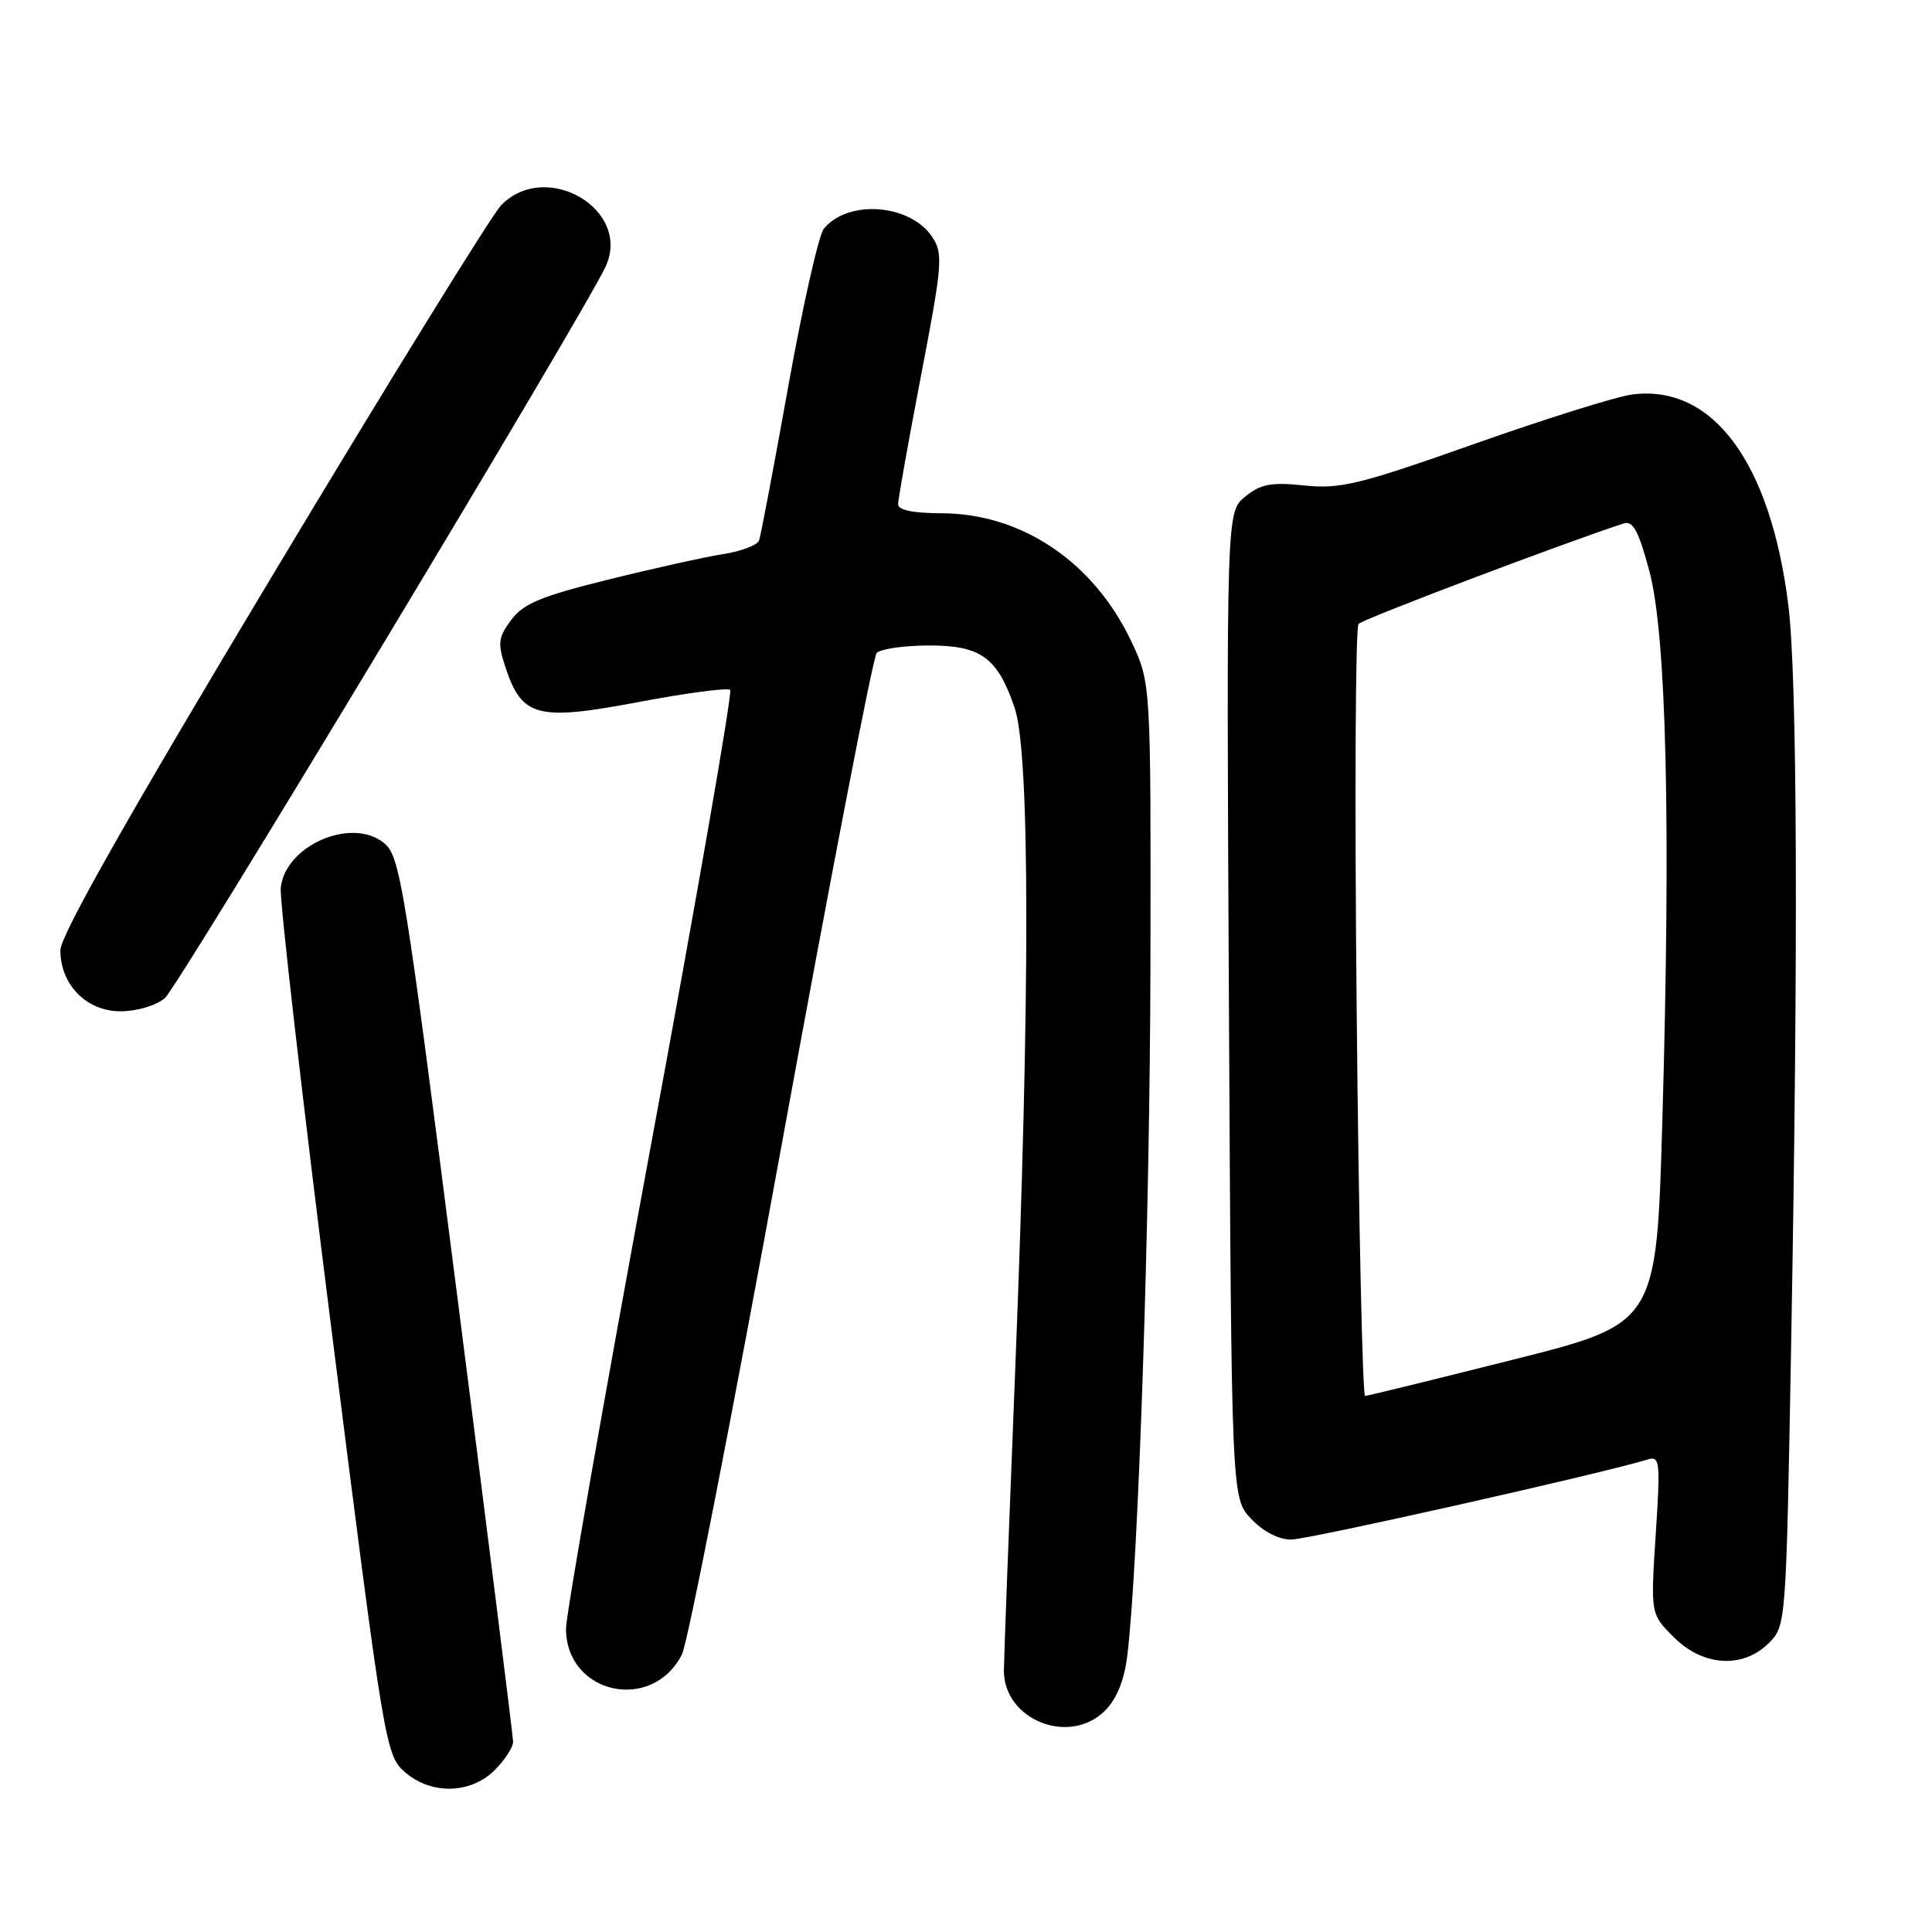 <?xml version="1.0" encoding="UTF-8" standalone="no"?>
<!DOCTYPE svg PUBLIC "-//W3C//DTD SVG 1.1//EN" "http://www.w3.org/Graphics/SVG/1.1/DTD/svg11.dtd" >
<svg xmlns="http://www.w3.org/2000/svg" xmlns:xlink="http://www.w3.org/1999/xlink" version="1.1" viewBox="0 0 256 256">
 <g >
 <path fill="currentColor"
d=" M 65.55 234.55 C 66.90 233.20 67.99 231.51 67.99 230.80 C 67.98 230.08 64.64 203.41 60.56 171.52 C 53.57 116.83 53.02 113.43 50.86 111.69 C 46.56 108.21 37.77 112.05 37.20 117.65 C 37.04 119.27 40.08 145.78 43.97 176.55 C 50.86 231.07 51.10 232.56 53.58 234.75 C 57.06 237.84 62.34 237.75 65.55 234.55 Z  M 146.43 226.66 C 147.97 225.12 148.97 222.65 149.37 219.41 C 150.85 207.27 152.38 161.31 152.44 127.50 C 152.50 90.50 152.50 90.50 149.91 85.00 C 144.94 74.48 135.40 68.03 124.75 68.01 C 121.00 68.00 119.00 67.59 119.00 66.82 C 119.00 66.17 120.37 58.48 122.05 49.72 C 124.86 35.11 124.98 33.62 123.56 31.45 C 120.67 27.03 112.43 26.37 109.17 30.29 C 108.49 31.11 106.37 40.50 104.46 51.14 C 102.55 61.79 100.80 71.01 100.58 71.62 C 100.35 72.24 98.21 73.05 95.83 73.42 C 93.45 73.79 86.59 75.31 80.60 76.80 C 71.70 79.00 69.34 79.98 67.74 82.14 C 66.01 84.46 65.92 85.22 66.98 88.43 C 69.15 95.02 71.20 95.56 84.58 93.03 C 90.95 91.82 96.43 91.10 96.75 91.42 C 97.07 91.74 92.31 119.11 86.16 152.25 C 80.02 185.39 75.00 213.98 75.00 215.80 C 75.00 224.48 86.40 227.01 90.36 219.22 C 91.13 217.72 97.04 187.48 103.52 152.00 C 109.99 116.52 115.68 87.07 116.16 86.53 C 116.64 86.00 119.68 85.55 122.91 85.53 C 129.94 85.49 132.16 87.07 134.44 93.78 C 136.49 99.78 136.51 131.93 134.50 182.00 C 133.70 202.07 133.03 219.76 133.02 221.30 C 132.97 227.89 141.70 231.39 146.43 226.66 Z  M 234.38 217.71 C 236.66 215.44 236.67 215.22 237.33 178.46 C 238.29 125.26 238.15 89.68 236.96 80.15 C 234.59 61.22 226.93 50.90 216.28 52.27 C 214.20 52.54 204.79 55.49 195.36 58.82 C 180.14 64.20 177.62 64.82 172.86 64.33 C 168.44 63.87 167.06 64.13 165.00 65.80 C 162.50 67.82 162.50 67.82 162.84 133.16 C 163.18 198.50 163.18 198.50 165.78 201.25 C 167.37 202.94 169.42 204.00 171.09 204.00 C 173.35 204.00 212.36 195.23 218.29 193.40 C 219.95 192.88 220.03 193.55 219.39 203.35 C 218.71 213.87 218.71 213.87 221.78 216.93 C 225.66 220.82 230.95 221.14 234.38 217.71 Z  M 21.85 132.25 C 23.61 130.76 77.36 41.55 80.25 35.32 C 83.74 27.78 72.37 21.09 66.41 27.19 C 65.17 28.46 51.52 50.56 36.08 76.29 C 16.97 108.13 8.00 123.98 8.00 125.91 C 8.00 130.48 11.46 134.00 15.96 134.00 C 18.14 134.00 20.67 133.25 21.85 132.25 Z  M 179.77 134.25 C 179.49 106.34 179.60 83.13 180.01 82.67 C 180.59 82.03 206.79 72.10 215.11 69.37 C 216.38 68.95 217.10 70.28 218.55 75.67 C 220.81 84.12 221.41 109.05 220.27 148.44 C 219.50 175.38 219.50 175.38 200.50 180.16 C 190.05 182.79 181.22 184.96 180.88 184.97 C 180.55 184.99 180.04 162.16 179.77 134.25 Z "/>
</g>
</svg>